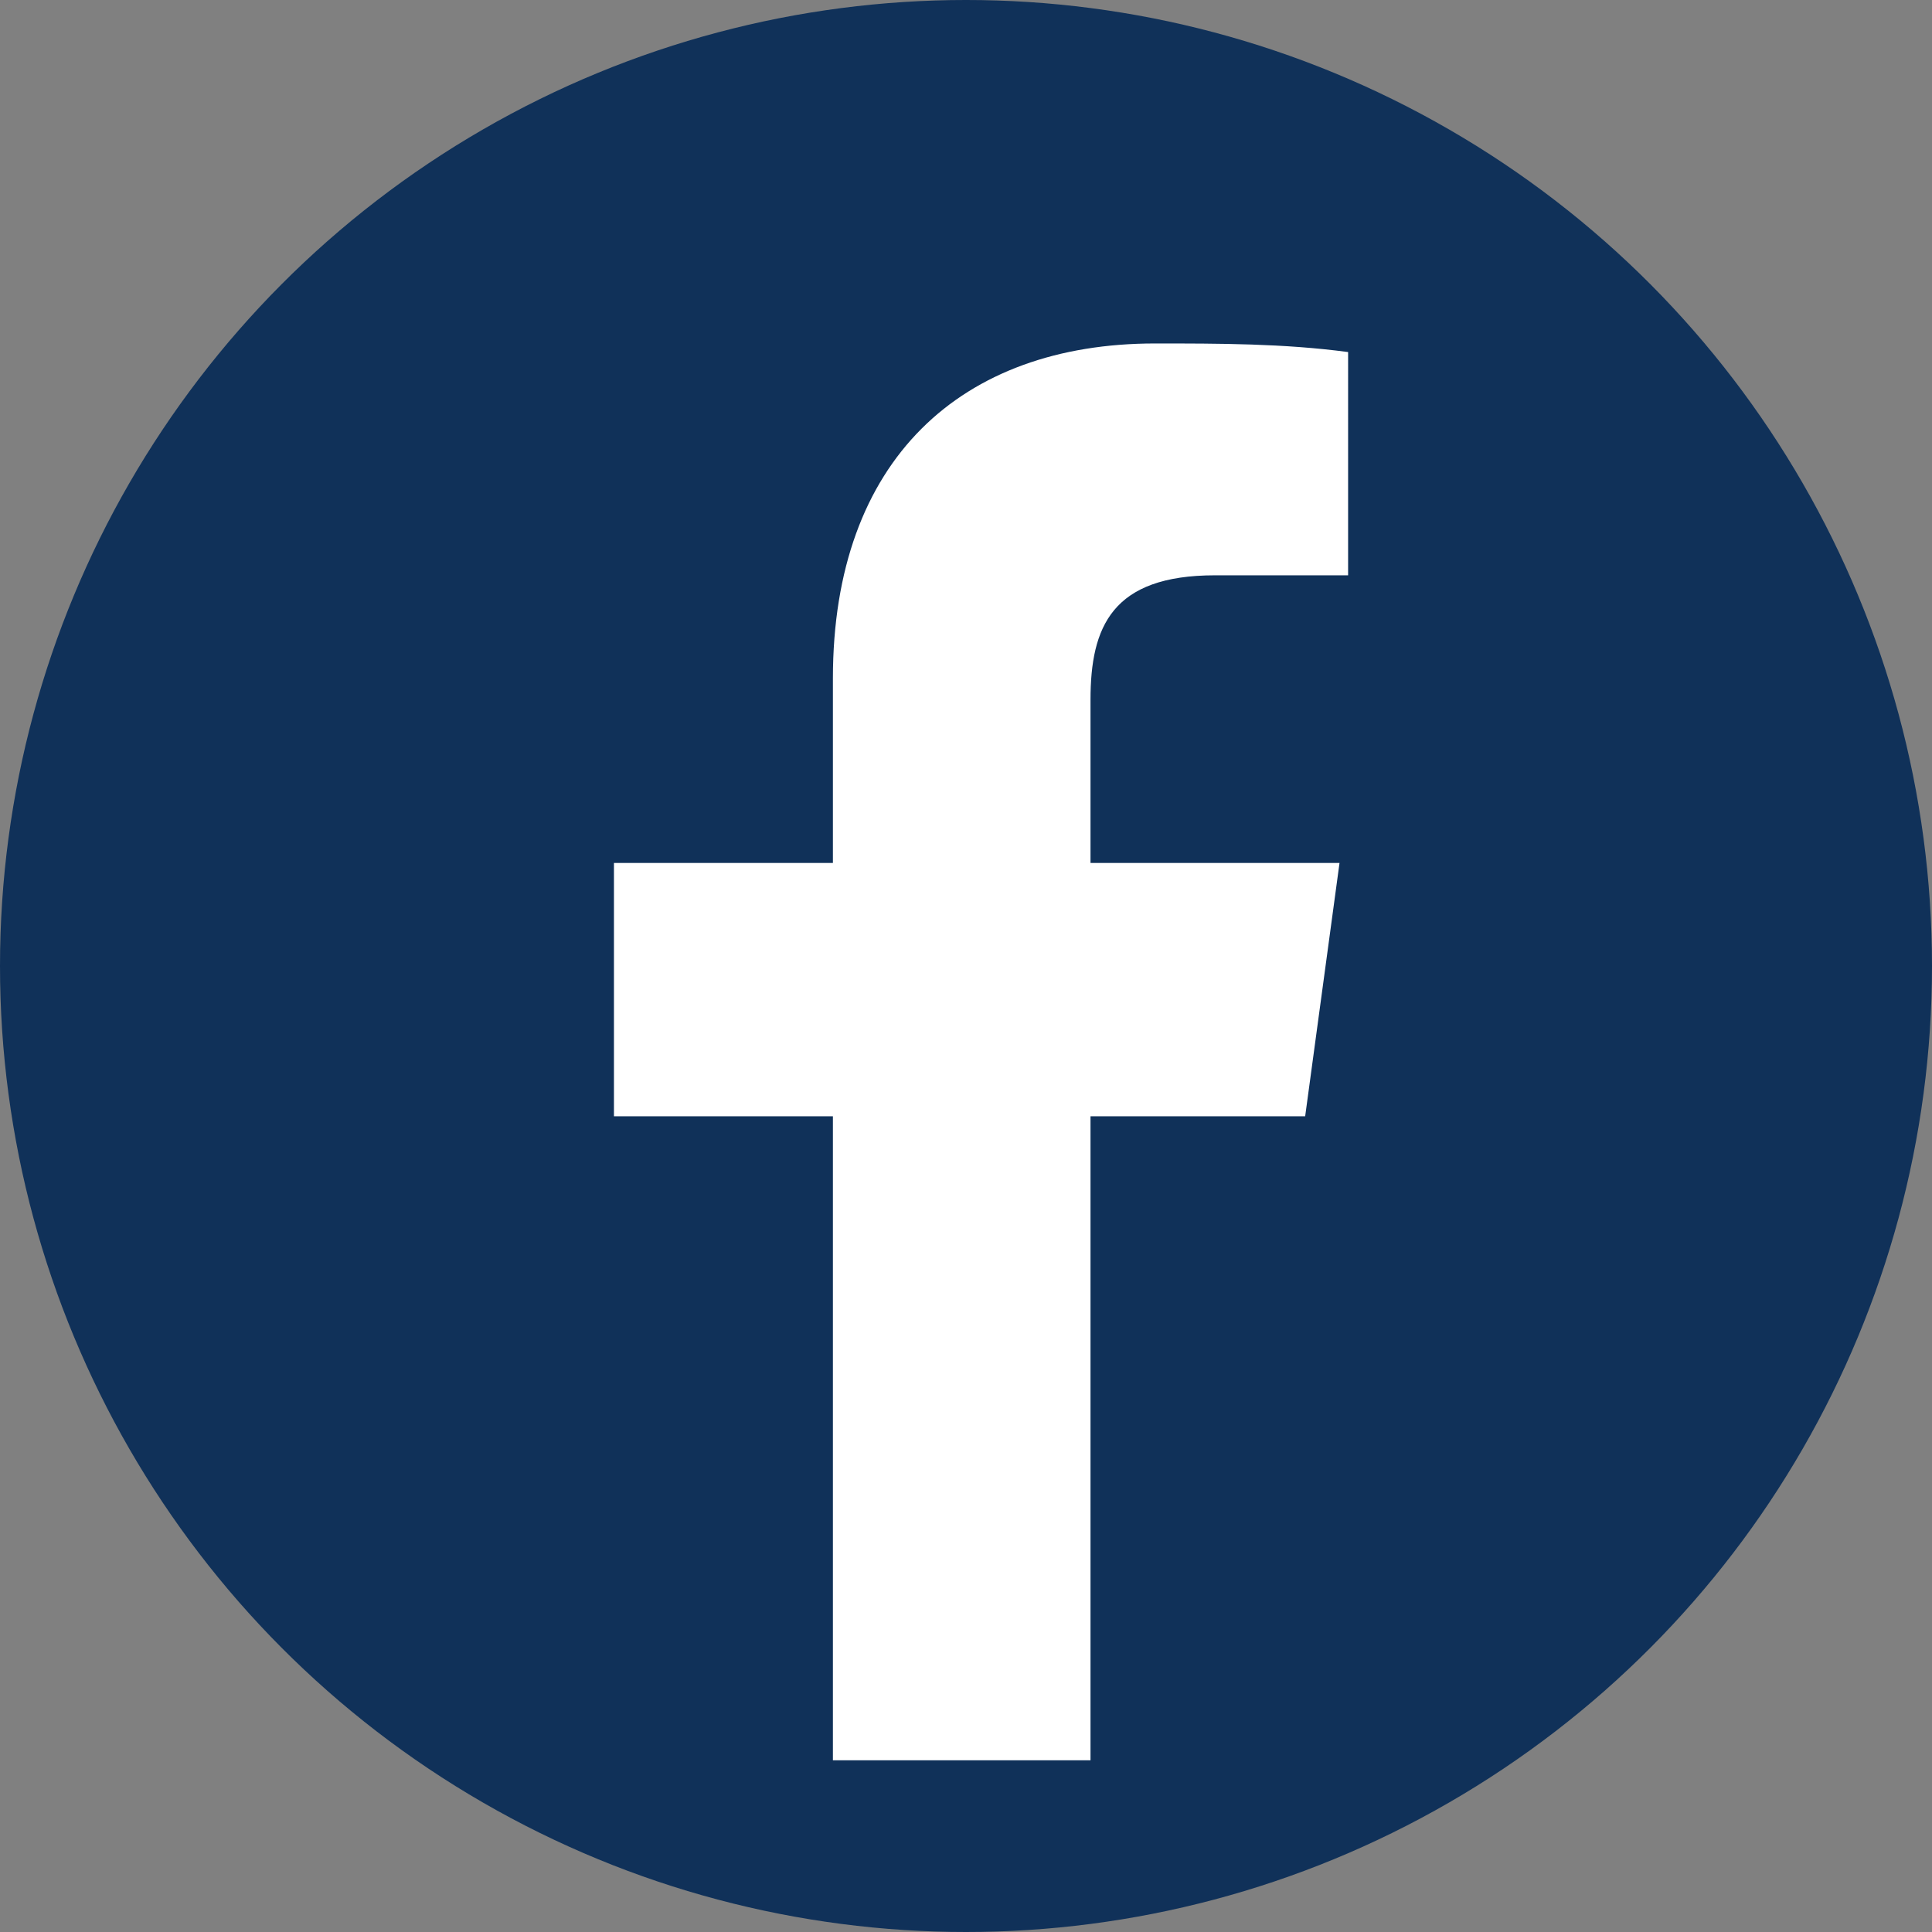 <?xml version="1.0" encoding="utf-8"?>
<!-- Generator: Adobe Illustrator 23.0.0, SVG Export Plug-In . SVG Version: 6.00 Build 0)  -->
<svg version="1.1" id="Capa_1" xmlns="http://www.w3.org/2000/svg" xmlns:xlink="http://www.w3.org/1999/xlink" x="0px" y="0px"
	 viewBox="0 0 45 45" style="enable-background:new 0 0 45 45;" xml:space="preserve">
<rect x="0" y="0" width="45" height="45" fill="#808080" stroke="none"/>
<style type="text/css">
	.st0{fill:#103159;enable-background:new    ;}
	.st1{fill:#FFFFFF;}
</style>
<title>fb</title>
<circle class="st0" cx="22.5" cy="22.5" r="22.5"/>
<path class="st1" d="M25.4,41V26h5l0.8-5.9h-5.8v-3.8c0-1.7,0.5-2.9,2.9-2.9h3.1V8.2c-1.5-0.2-3-0.2-4.5-0.2c-4.5,0-7.5,2.7-7.5,7.8
	v4.3h-5.1V26h5.1v15H25.4z"/>
</svg>

